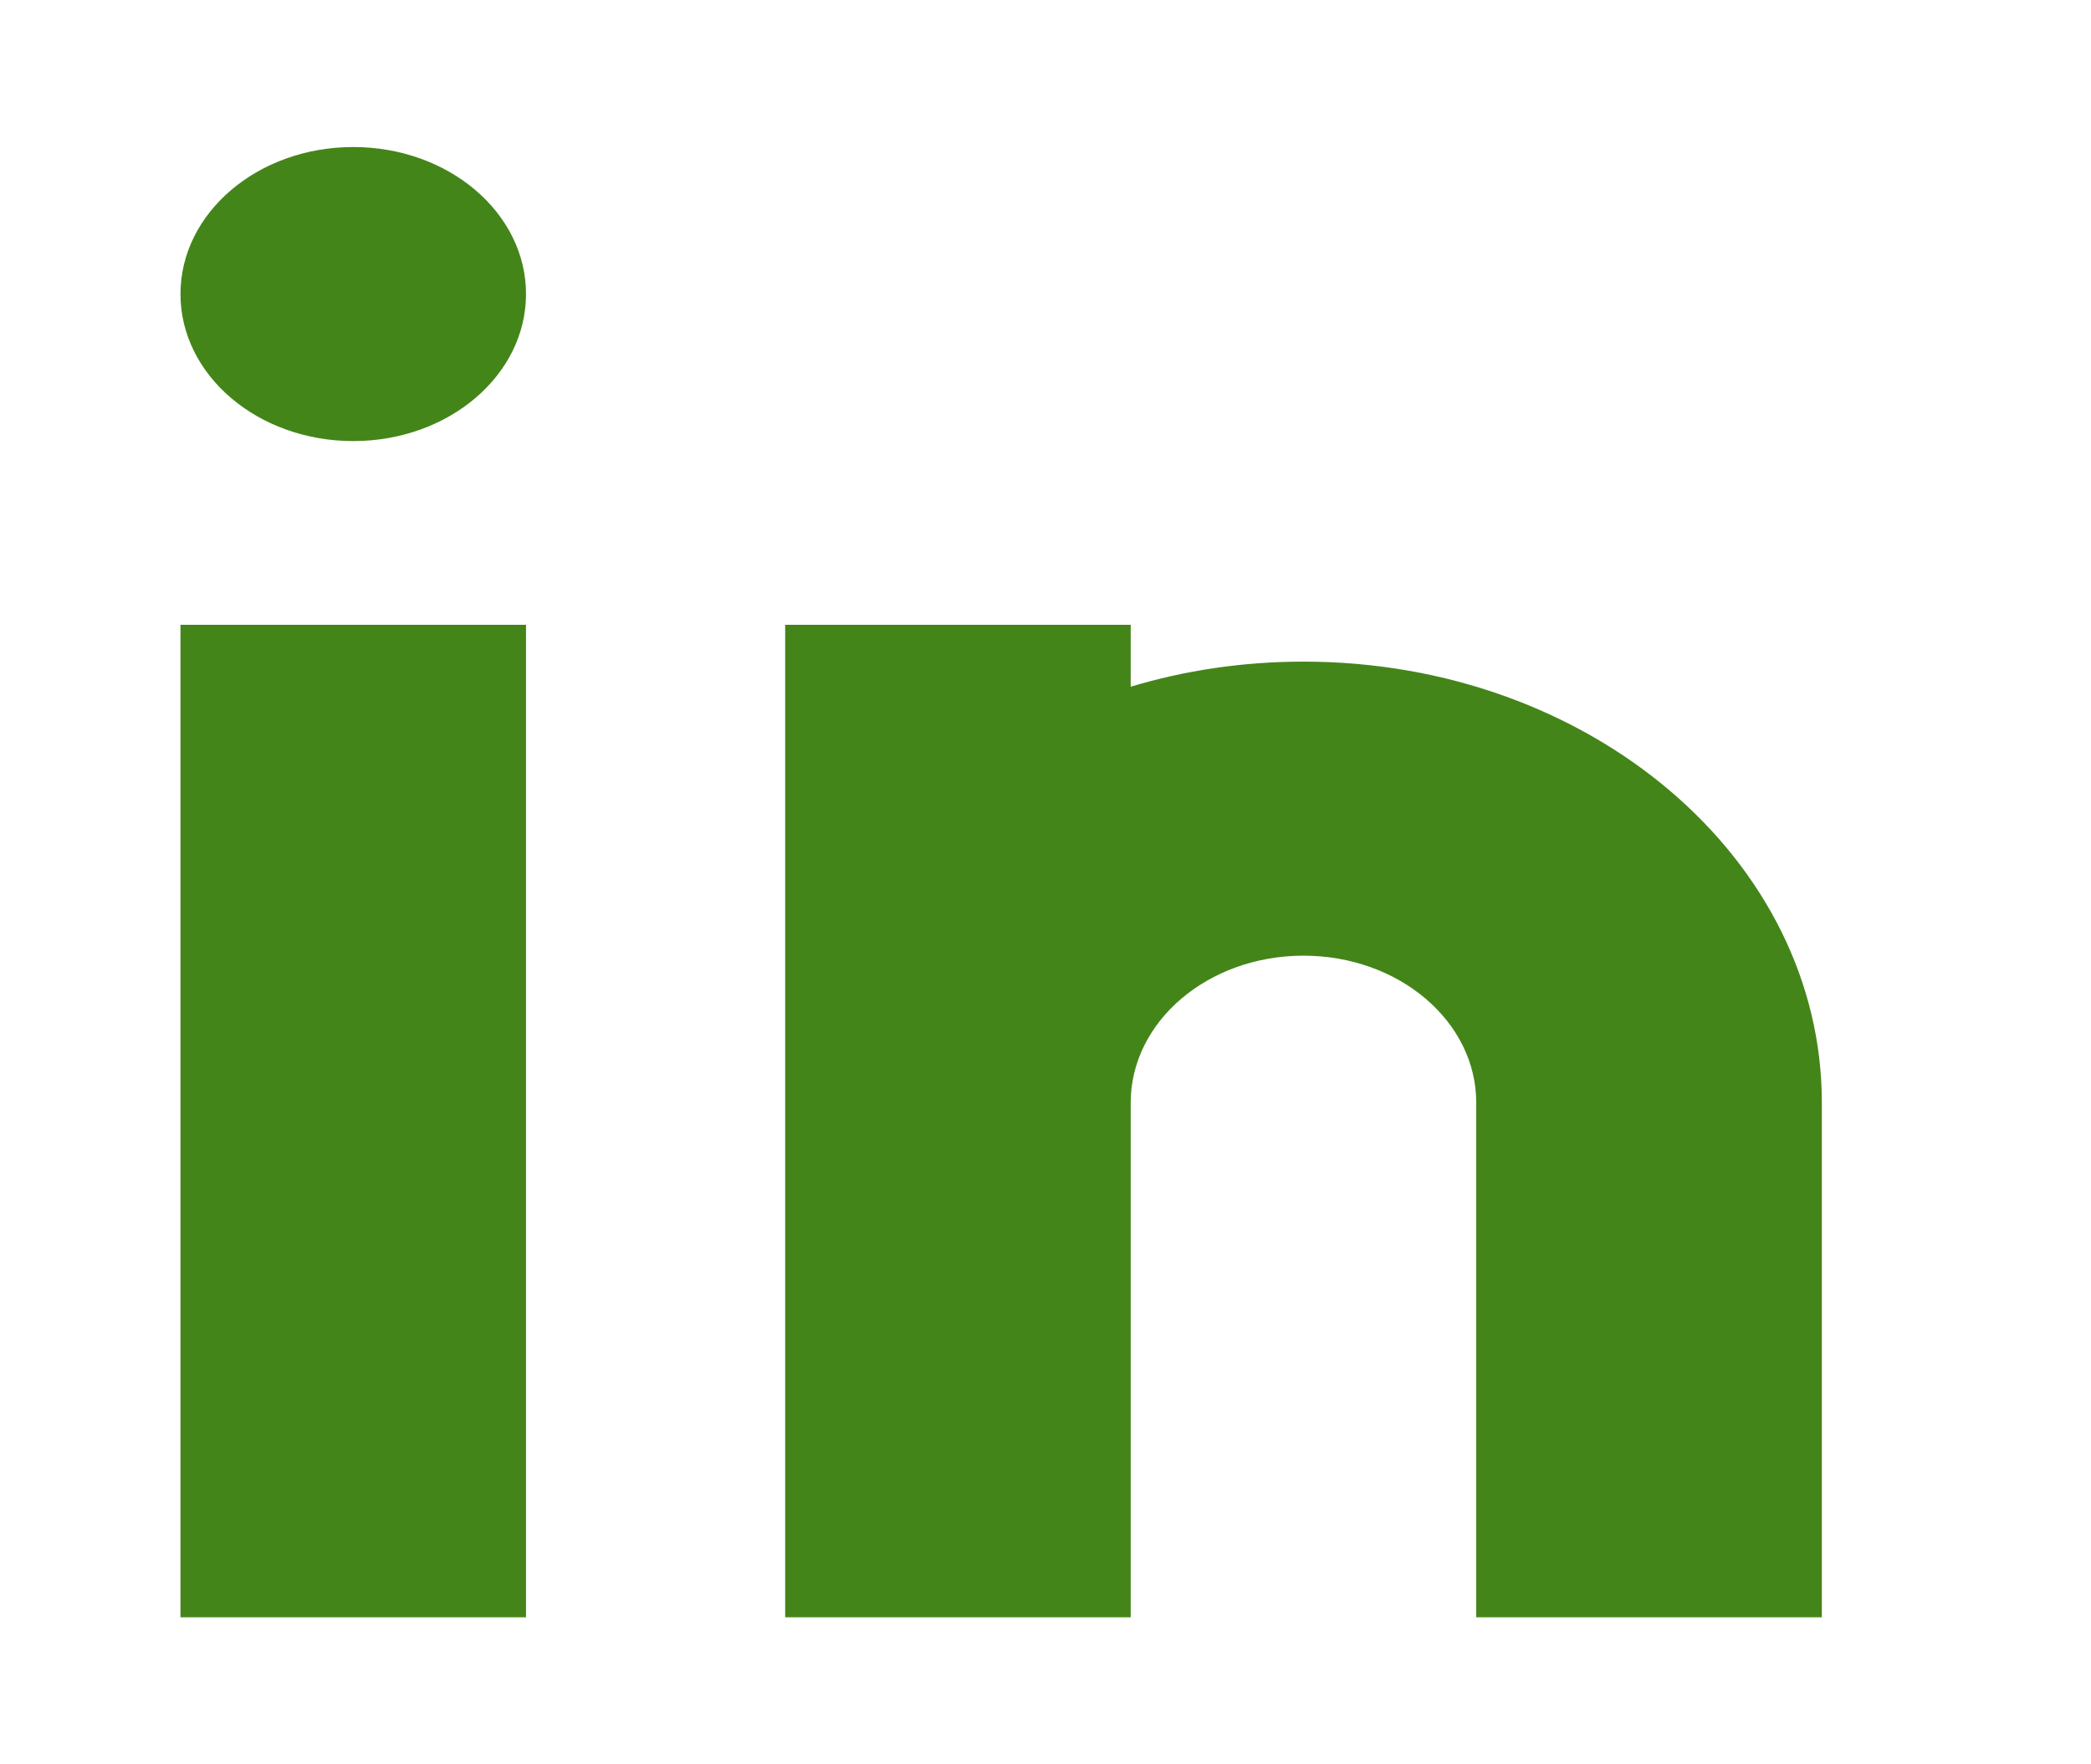 <svg width="32" height="27" viewBox="0 0 32 27" fill="none" xmlns="http://www.w3.org/2000/svg">
<path fill-rule="evenodd" clip-rule="evenodd" d="M8.05 4.5C8.05 5.743 6.866 6.75 5.406 6.75C3.946 6.75 2.762 5.743 2.762 4.5C2.762 3.257 3.946 2.25 5.406 2.25C6.866 2.25 8.05 3.257 8.05 4.5ZM8.05 9.562V24.75H2.762V9.562H8.05ZM12.016 9.562H17.304V10.509C18.131 10.26 19.021 10.125 19.948 10.125C24.329 10.125 27.881 13.147 27.881 16.875V24.75H22.592V16.875C22.592 15.632 21.409 14.625 19.948 14.625C18.488 14.625 17.304 15.632 17.304 16.875V24.75H12.016V16.875V9.562Z" fill="#448519"/>
</svg>
